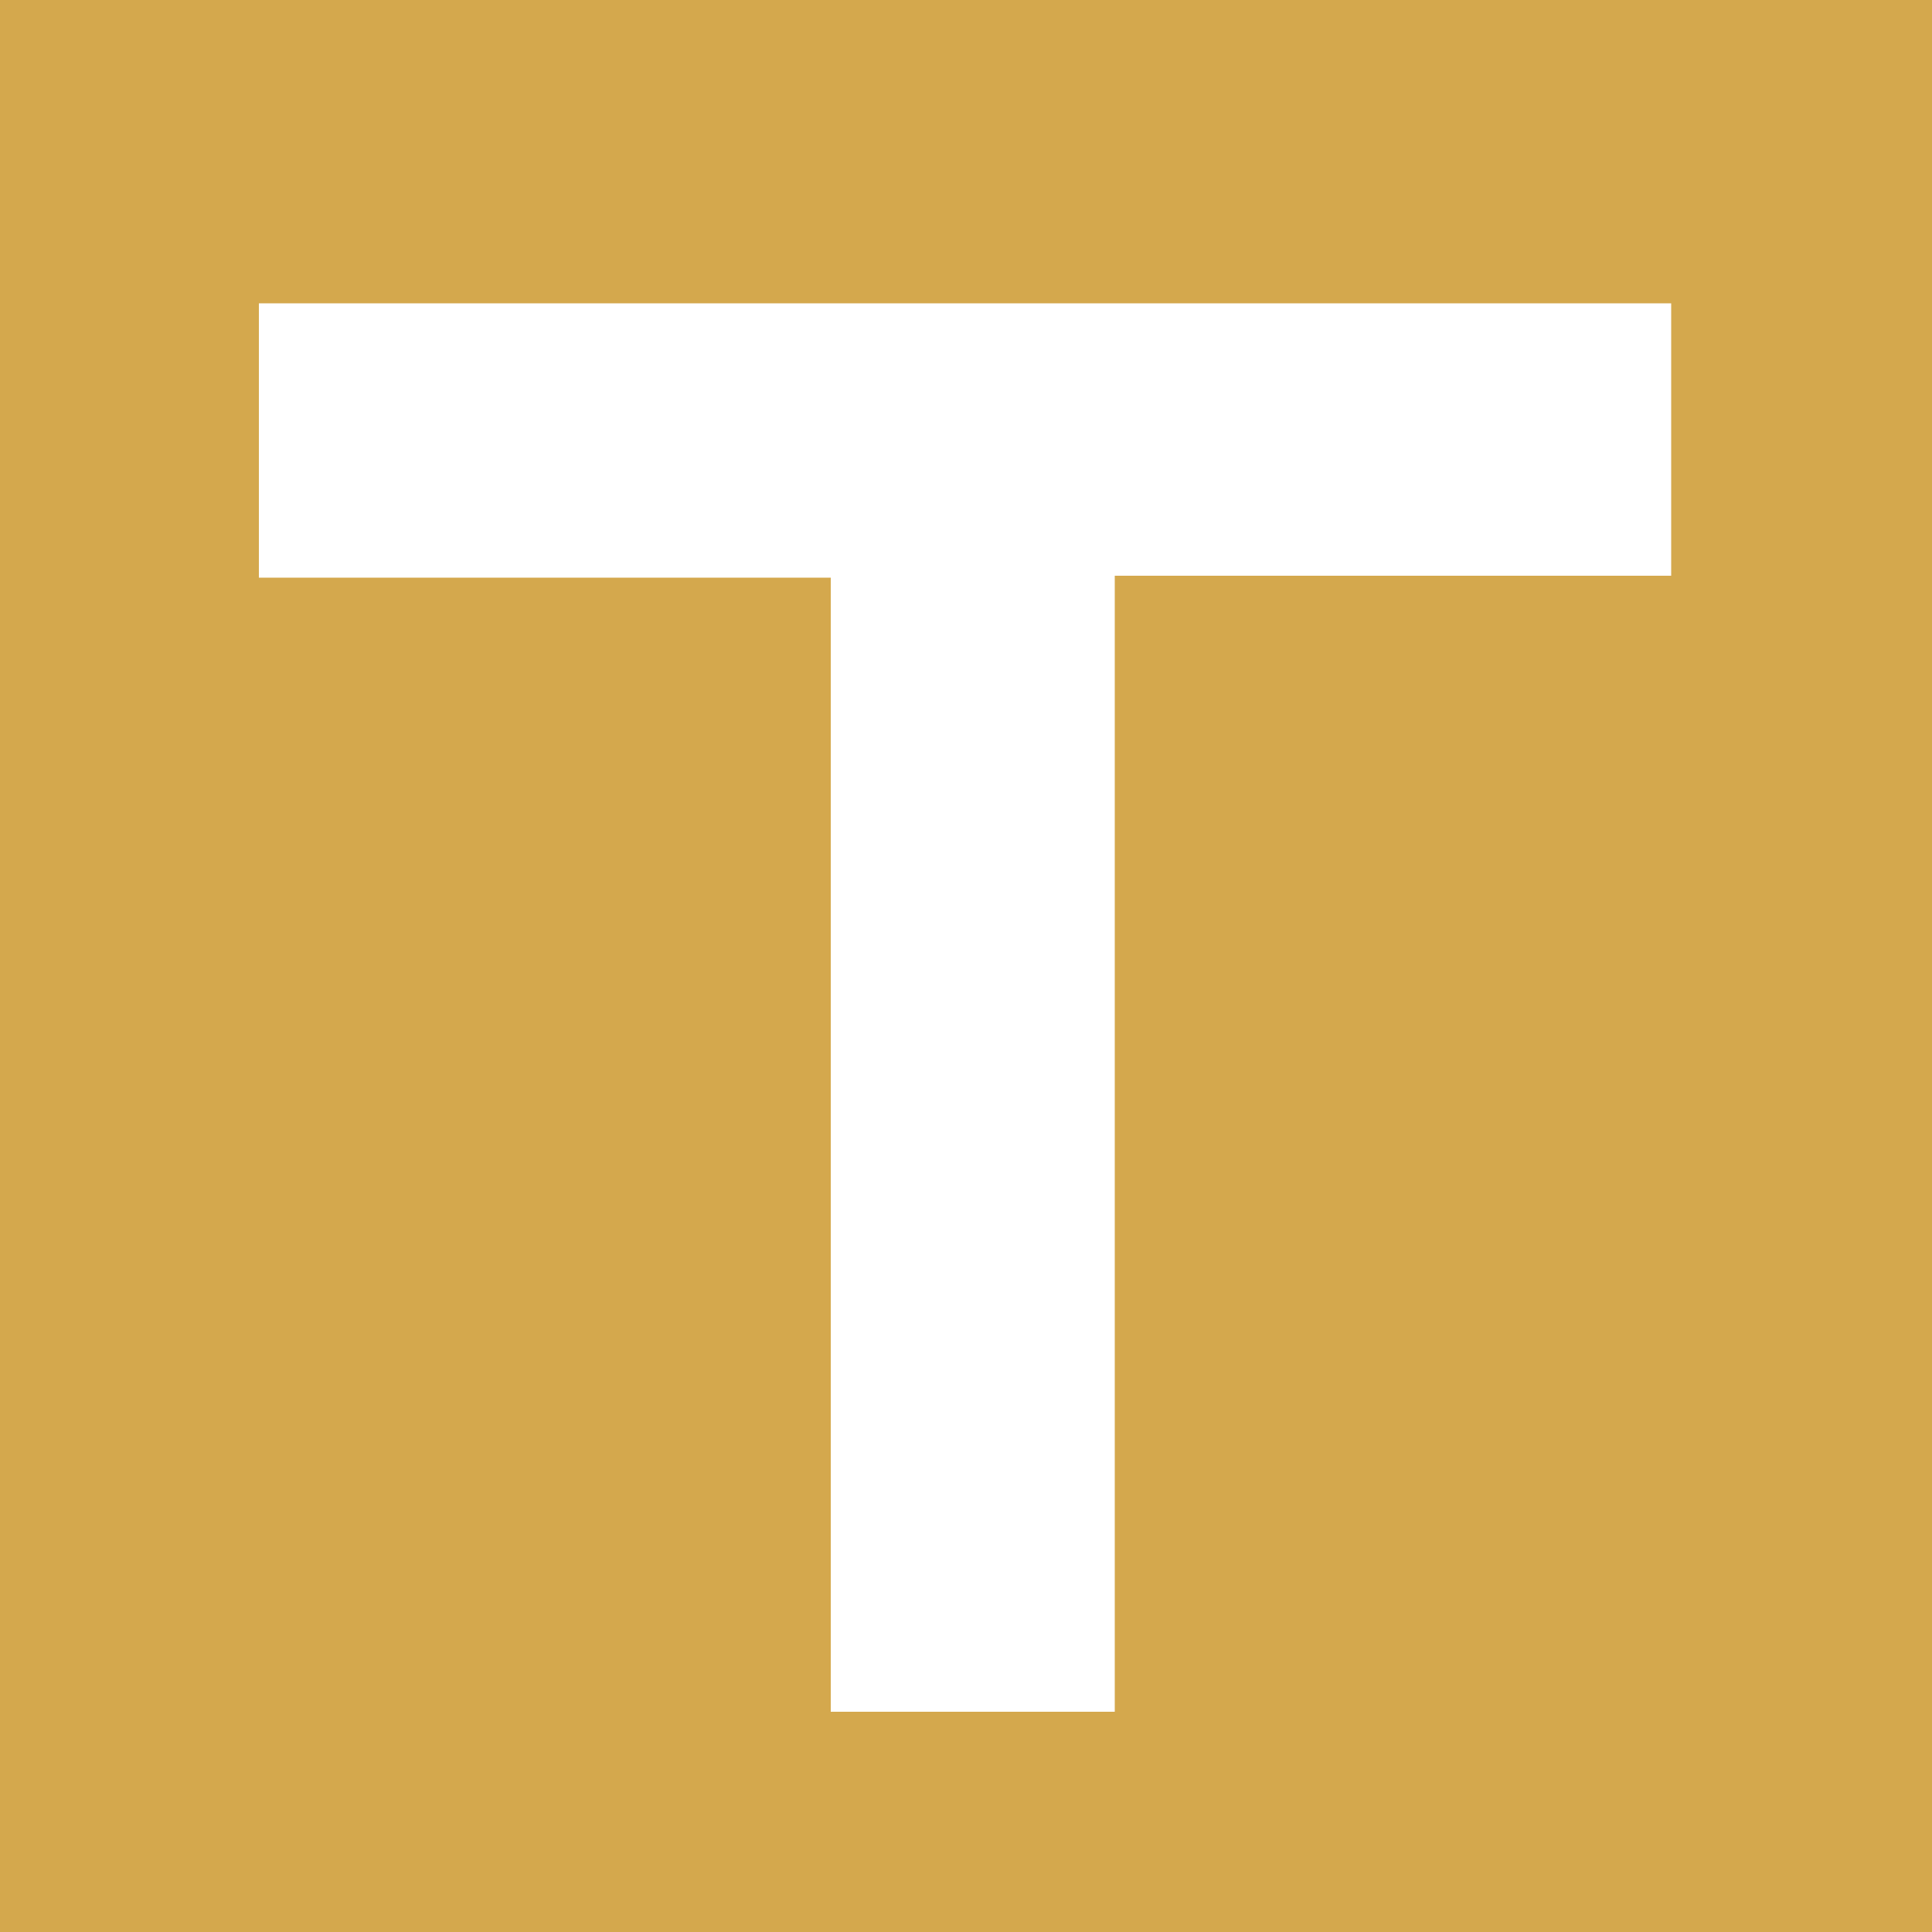 <?xml version="1.0" encoding="utf-8"?>
<!-- Generator: Adobe Illustrator 19.0.0, SVG Export Plug-In . SVG Version: 6.00 Build 0)  -->
<svg version="1.1" id="图层_1" xmlns="http://www.w3.org/2000/svg" xmlns:xlink="http://www.w3.org/1999/xlink" x="0px" y="0px"
	 viewBox="50 50 100 100" style="enable-background:new 50 50 100 100;" xml:space="preserve">
<style type="text/css">
	.st0{fill:#D4A84D;}
</style>
<path class="st0" d="M63.4,65.7h73.1v14.1h-28.8v58.8H93V79.9H63.4V65.7z M50,150h100V50H50V150z"/>
</svg>
